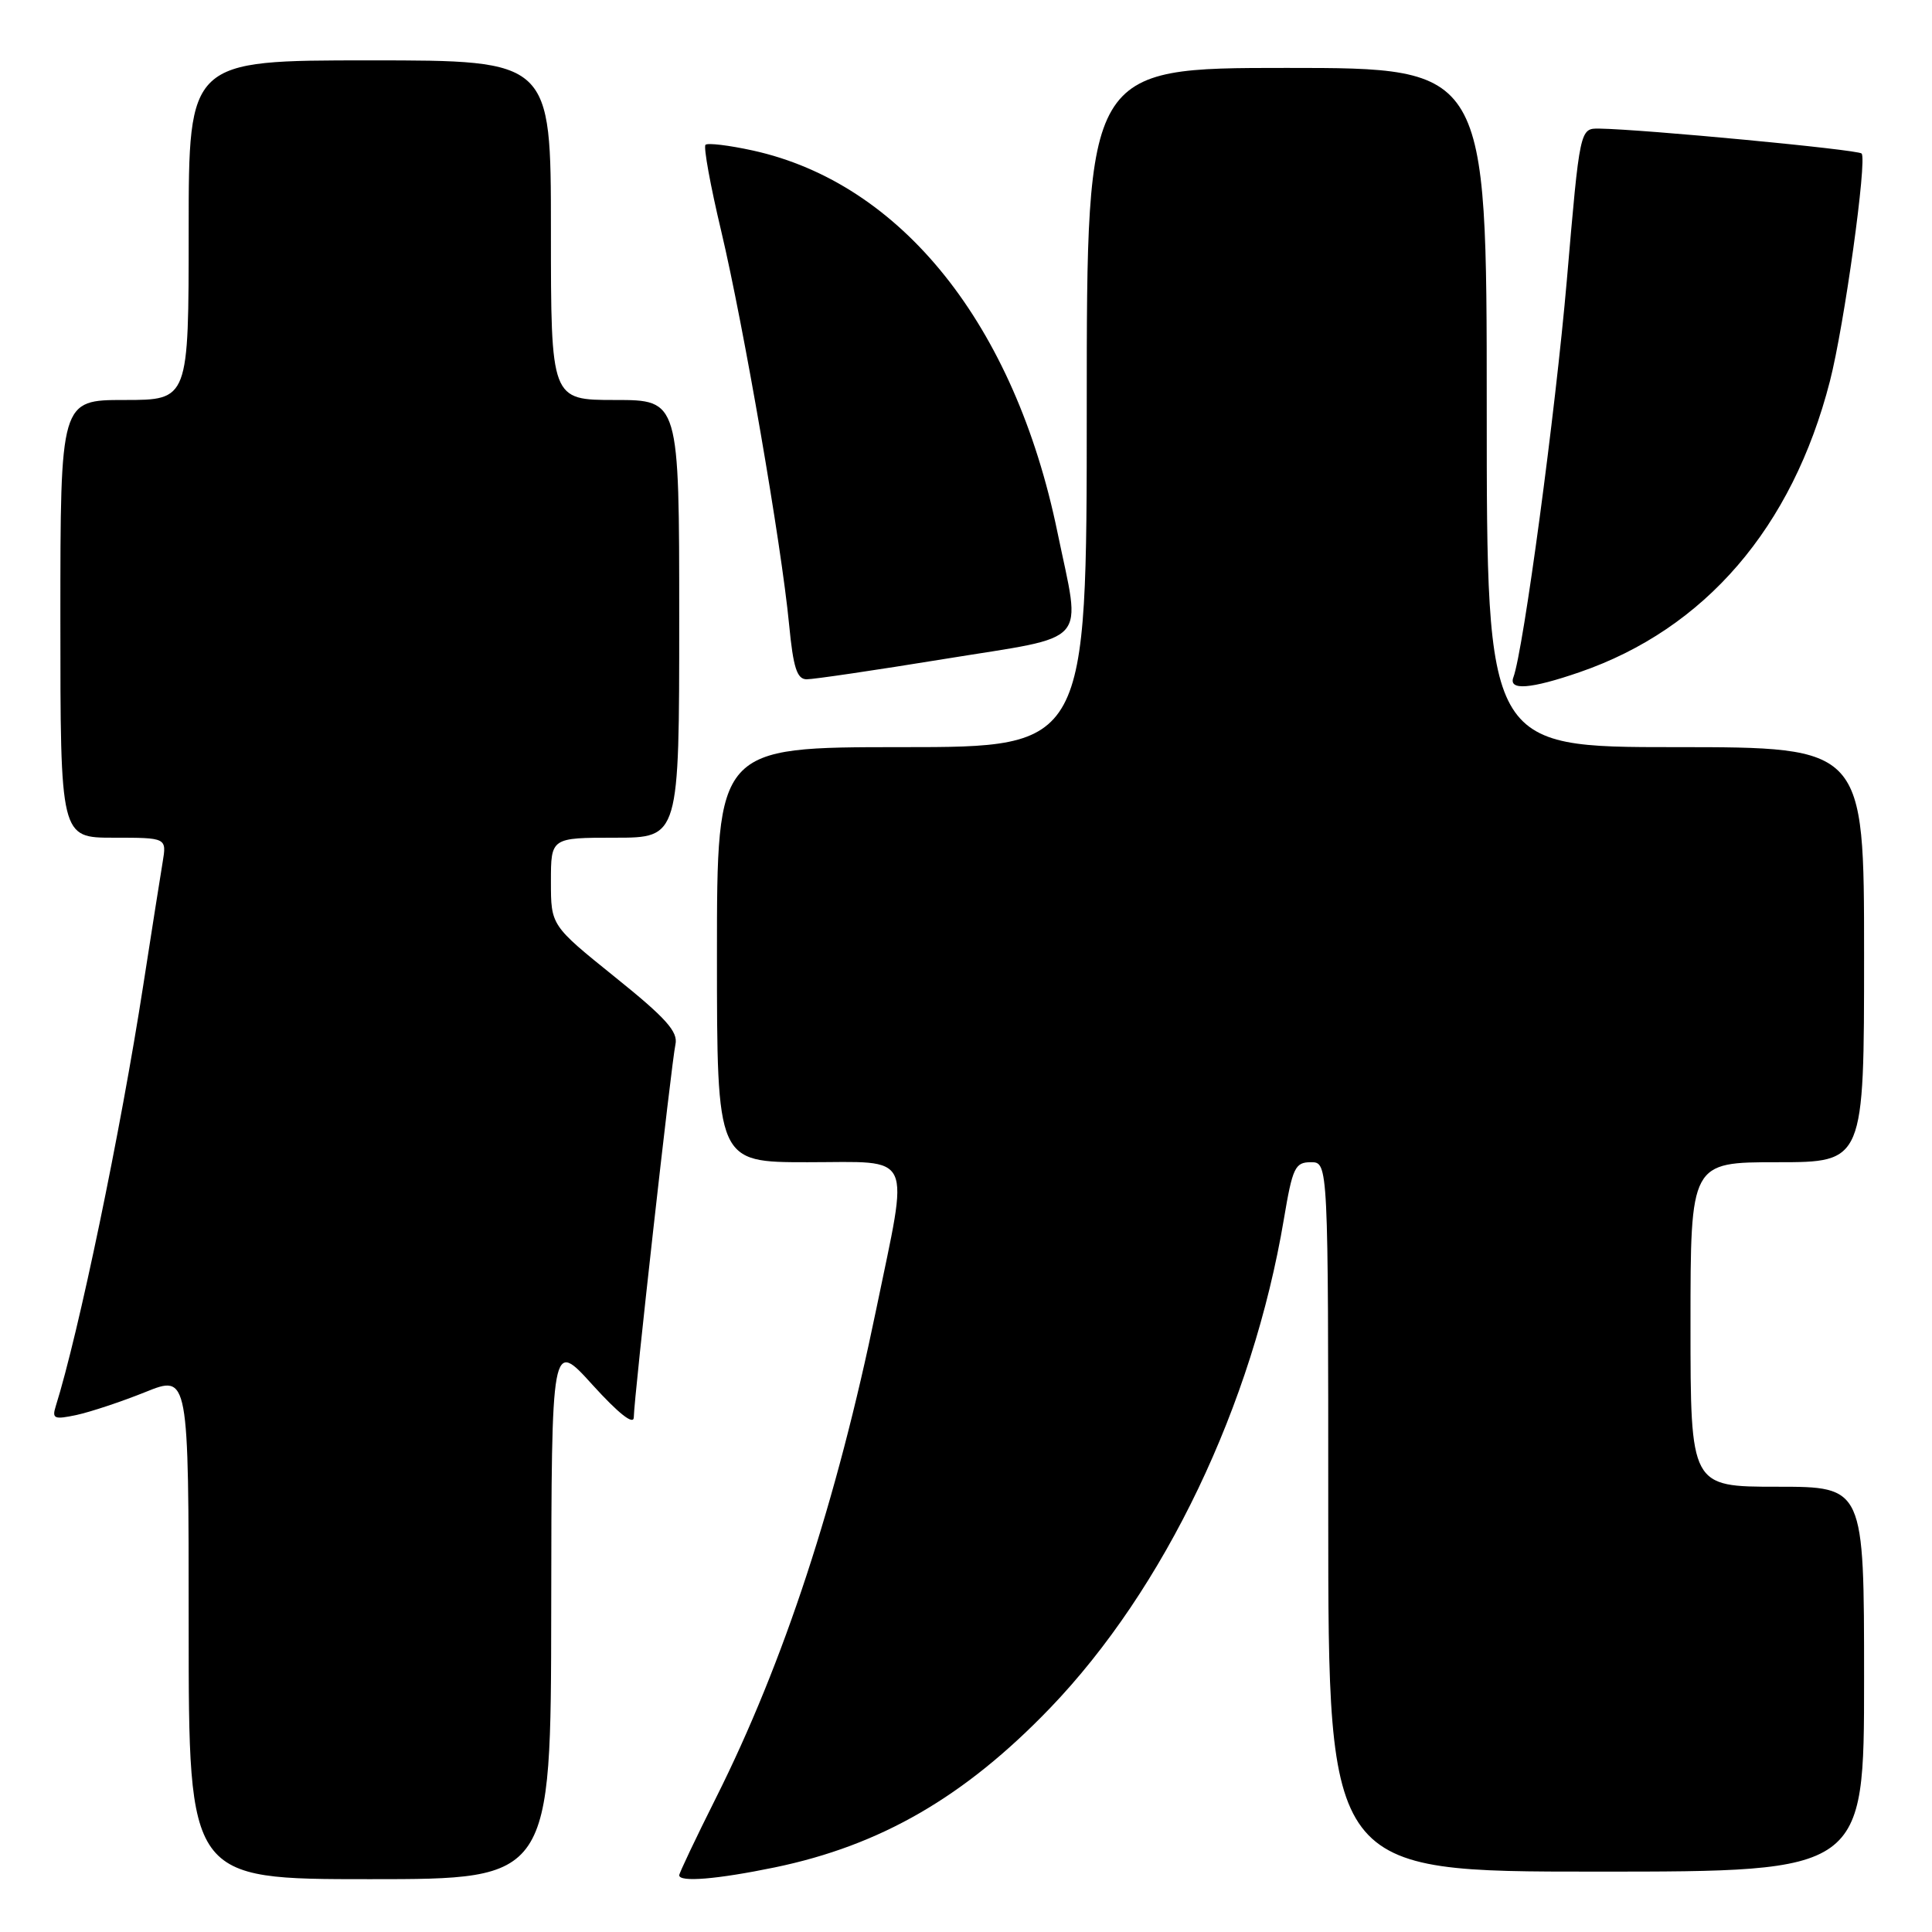 <?xml version="1.0" encoding="UTF-8" standalone="no"?>
<!DOCTYPE svg PUBLIC "-//W3C//DTD SVG 1.1//EN" "http://www.w3.org/Graphics/SVG/1.1/DTD/svg11.dtd" >
<svg xmlns="http://www.w3.org/2000/svg" xmlns:xlink="http://www.w3.org/1999/xlink" version="1.1" viewBox="0 0 256 256">
 <g >
 <path fill="currentColor"
d=" M 73.04 213.25 C 73.08 177.50 73.08 177.50 78.51 183.50 C 81.96 187.30 83.96 188.88 83.98 187.81 C 84.01 185.16 88.98 140.74 89.50 138.39 C 89.87 136.71 88.25 134.90 81.48 129.46 C 73.00 122.63 73.00 122.63 73.00 116.82 C 73.00 111.00 73.00 111.00 81.50 111.00 C 90.00 111.00 90.00 111.00 90.00 82.00 C 90.00 53.00 90.00 53.00 81.50 53.00 C 73.00 53.00 73.00 53.00 73.00 30.50 C 73.00 8.00 73.00 8.00 49.00 8.00 C 25.00 8.00 25.00 8.00 25.00 30.50 C 25.00 53.00 25.00 53.00 16.50 53.00 C 8.00 53.00 8.00 53.00 8.00 82.00 C 8.00 111.00 8.00 111.00 15.05 111.00 C 22.09 111.00 22.09 111.00 21.55 114.25 C 21.25 116.04 20.10 123.35 18.99 130.50 C 15.97 149.99 10.42 176.67 7.38 186.35 C 6.87 187.99 7.19 188.12 10.15 187.49 C 11.99 187.09 16.09 185.73 19.25 184.46 C 25.00 182.14 25.00 182.14 25.00 215.57 C 25.00 249.00 25.00 249.00 49.00 249.00 C 73.00 249.00 73.00 249.00 73.04 213.25 Z  M 102.66 247.44 C 116.70 244.53 127.80 238.11 139.12 226.35 C 154.33 210.53 165.98 186.18 170.12 161.54 C 171.27 154.70 171.60 154.00 173.70 154.00 C 176.00 154.00 176.00 154.00 176.00 201.00 C 176.00 248.00 176.00 248.00 211.50 248.00 C 247.00 248.00 247.00 248.00 247.00 222.50 C 247.00 197.00 247.00 197.00 235.50 197.00 C 224.00 197.00 224.00 197.00 224.00 175.50 C 224.00 154.00 224.00 154.00 235.50 154.00 C 247.00 154.00 247.00 154.00 247.00 126.50 C 247.00 99.00 247.00 99.00 222.00 99.00 C 197.00 99.00 197.00 99.00 197.00 54.00 C 197.00 9.00 197.00 9.00 170.50 9.00 C 144.00 9.00 144.00 9.00 144.00 54.00 C 144.00 99.00 144.00 99.00 119.50 99.00 C 95.00 99.00 95.00 99.00 95.00 126.50 C 95.00 154.00 95.00 154.00 107.00 154.00 C 121.26 154.00 120.47 152.31 116.10 173.51 C 110.87 198.90 103.85 220.31 94.87 238.23 C 92.19 243.58 90.00 248.20 90.00 248.48 C 90.00 249.43 95.00 249.02 102.66 247.44 Z  M 209.30 89.07 C 225.92 83.35 237.49 69.91 242.47 50.52 C 244.37 43.15 247.43 21.10 246.67 20.34 C 246.16 19.82 217.76 17.13 211.92 17.04 C 209.34 17.00 209.34 17.00 207.62 37.06 C 206.10 54.65 201.86 86.20 200.53 89.75 C 199.86 91.53 202.80 91.31 209.30 89.07 Z  M 125.25 87.30 C 144.69 84.14 143.26 85.75 140.11 70.49 C 134.45 43.04 119.46 24.27 99.74 19.94 C 96.58 19.25 93.76 18.91 93.48 19.19 C 93.20 19.47 94.13 24.60 95.56 30.60 C 98.53 43.15 103.54 72.12 104.56 82.75 C 105.11 88.47 105.60 90.00 106.88 90.01 C 107.77 90.02 116.04 88.80 125.25 87.30 Z "/>
</g>
</svg>